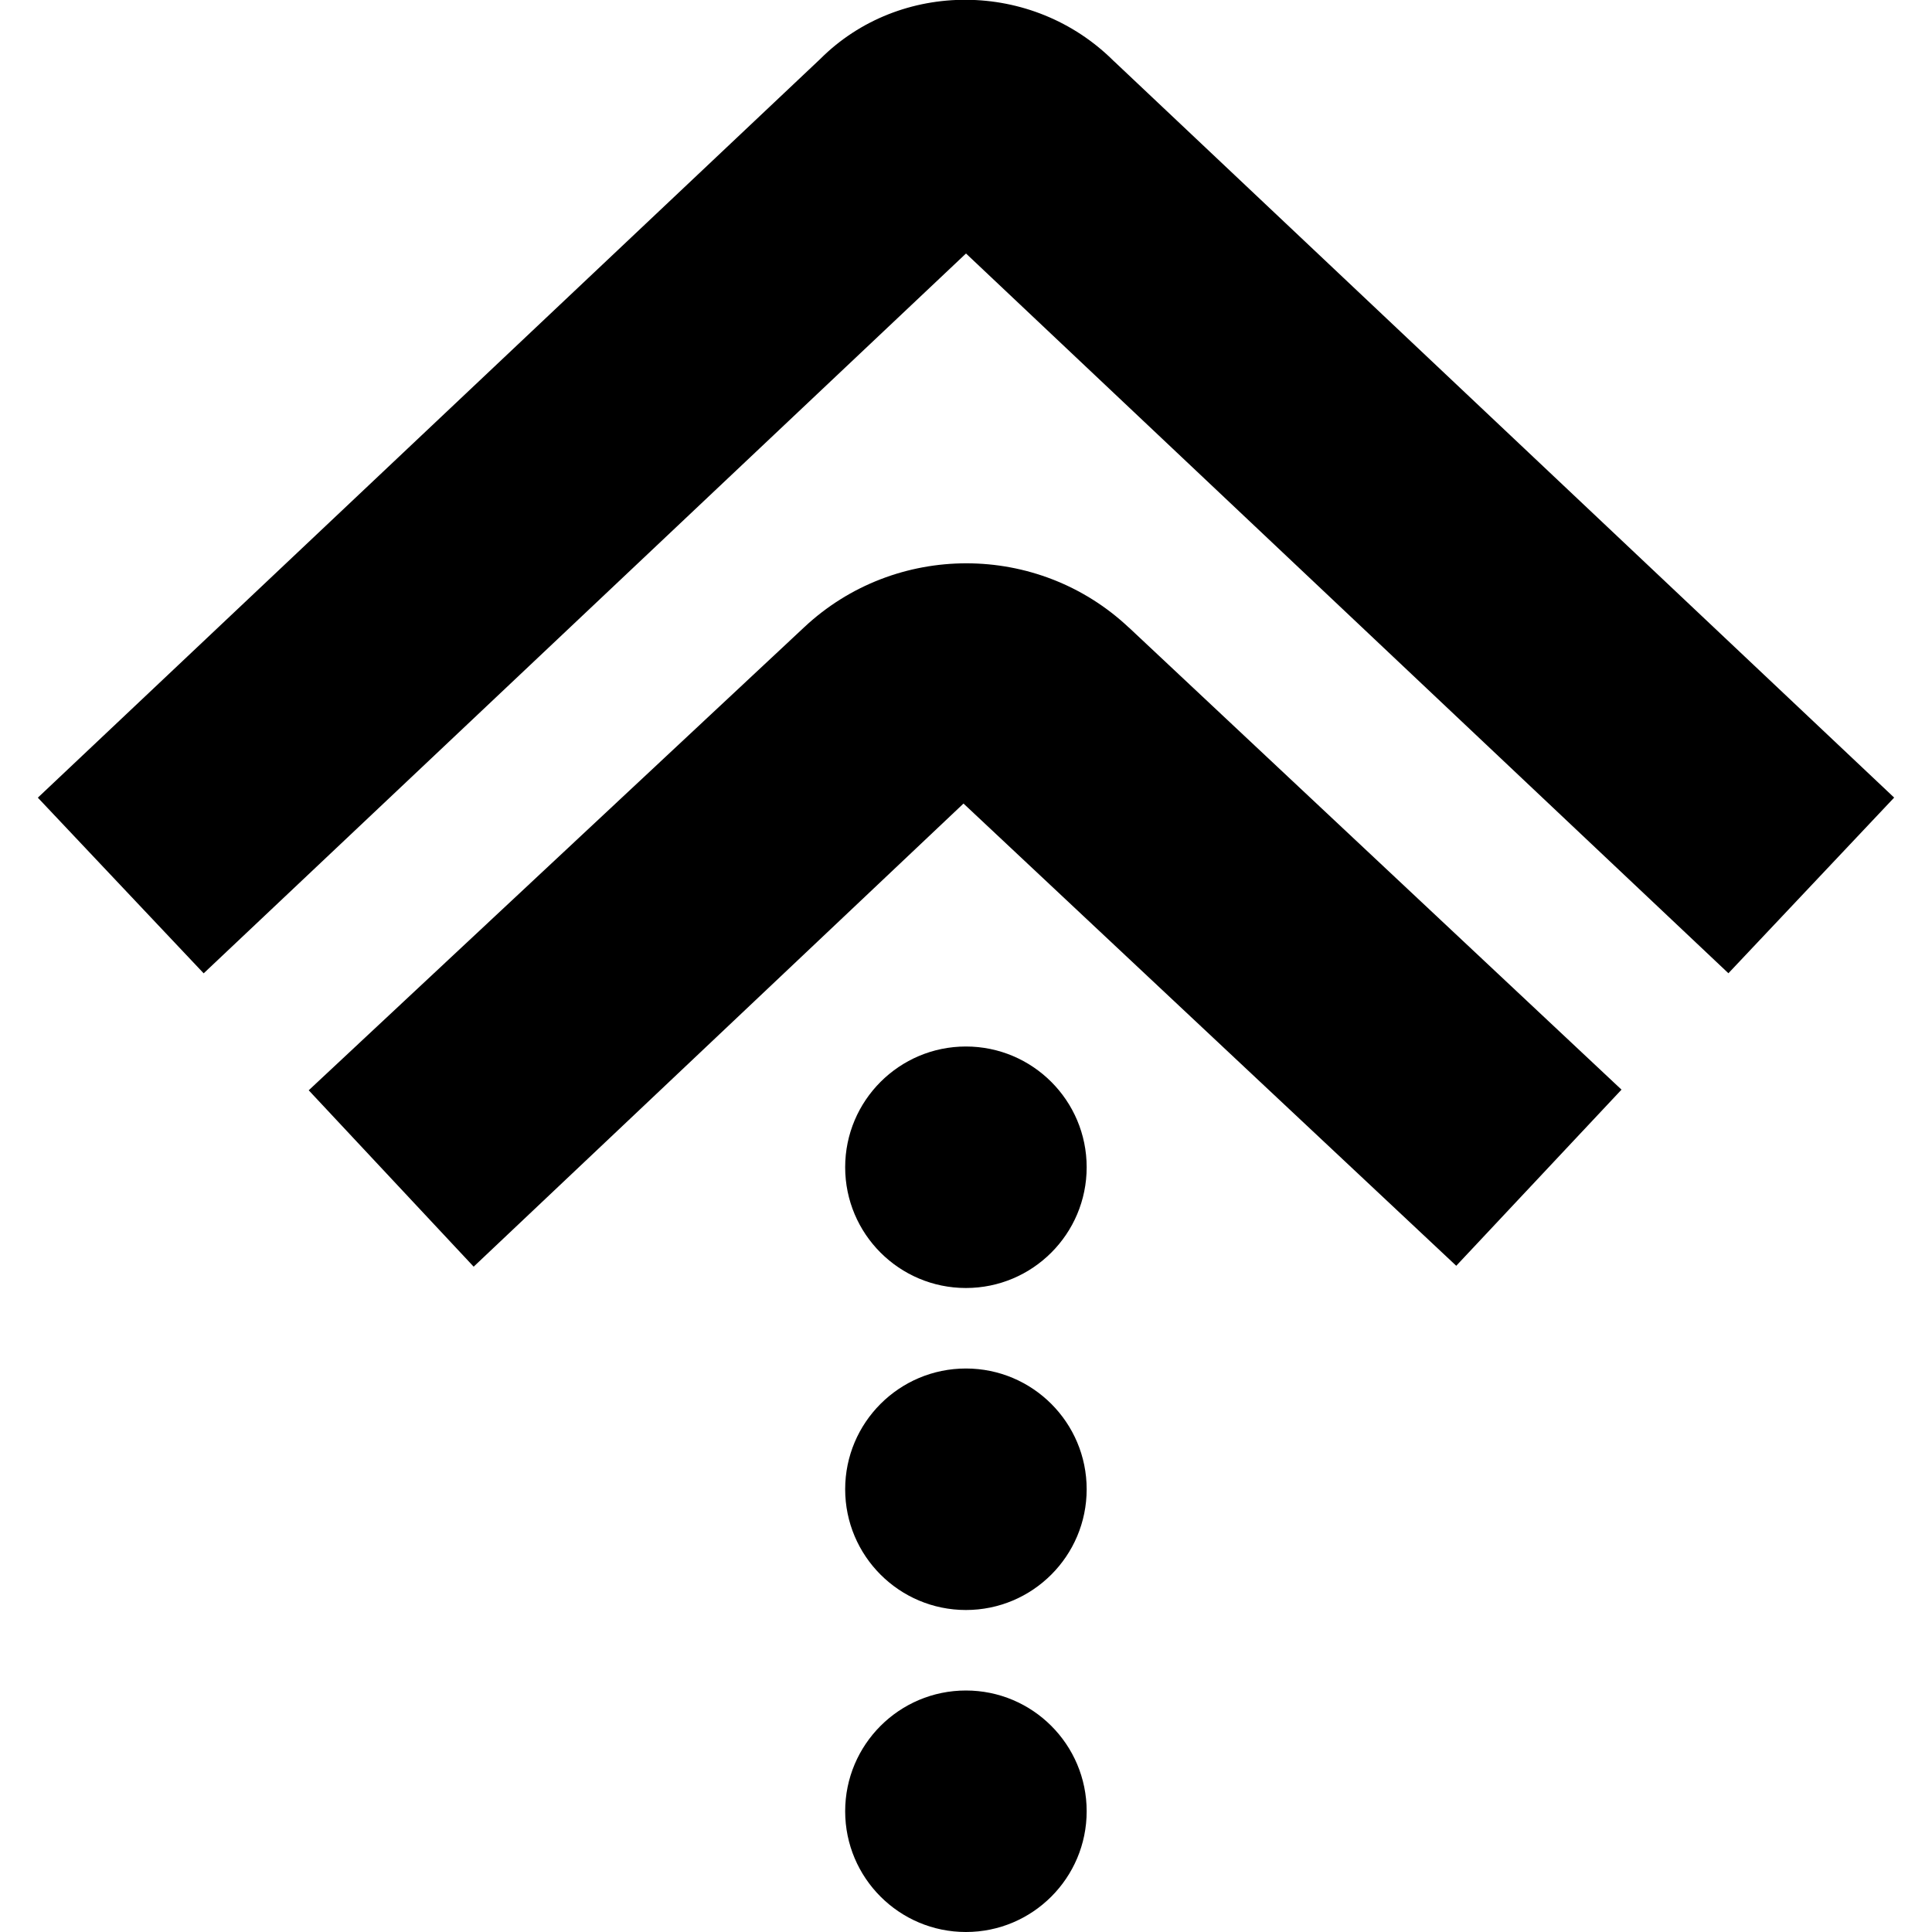 <svg id="Layer_1" viewBox="0 0 24 24" xmlns="http://www.w3.org/2000/svg" data-name="Layer 1"><path d="m14.023 7.795 6.12 5.741-2.053 2.188-6.121-5.742-6.085 5.753-2.049-2.191 6.155-5.752c1.131-1.06 2.903-1.059 4.032.003zm-.184-7.033c-1.014-1.015-2.665-1.014-3.649-.03l-9.72 9.177 2.06 2.182 9.47-8.942 9.471 8.941 2.059-2.182-9.69-9.146zm-1.84 12.238c-.828 0-1.5.672-1.5 1.5s.672 1.5 1.5 1.5 1.5-.672 1.5-1.5-.672-1.5-1.5-1.5zm0 4c-.828 0-1.5.672-1.5 1.5s.672 1.5 1.5 1.5 1.5-.672 1.5-1.5-.672-1.5-1.5-1.5zm0 4c-.828 0-1.5.672-1.5 1.5s.672 1.5 1.5 1.5 1.5-.672 1.5-1.5-.672-1.5-1.5-1.5z"/></svg>